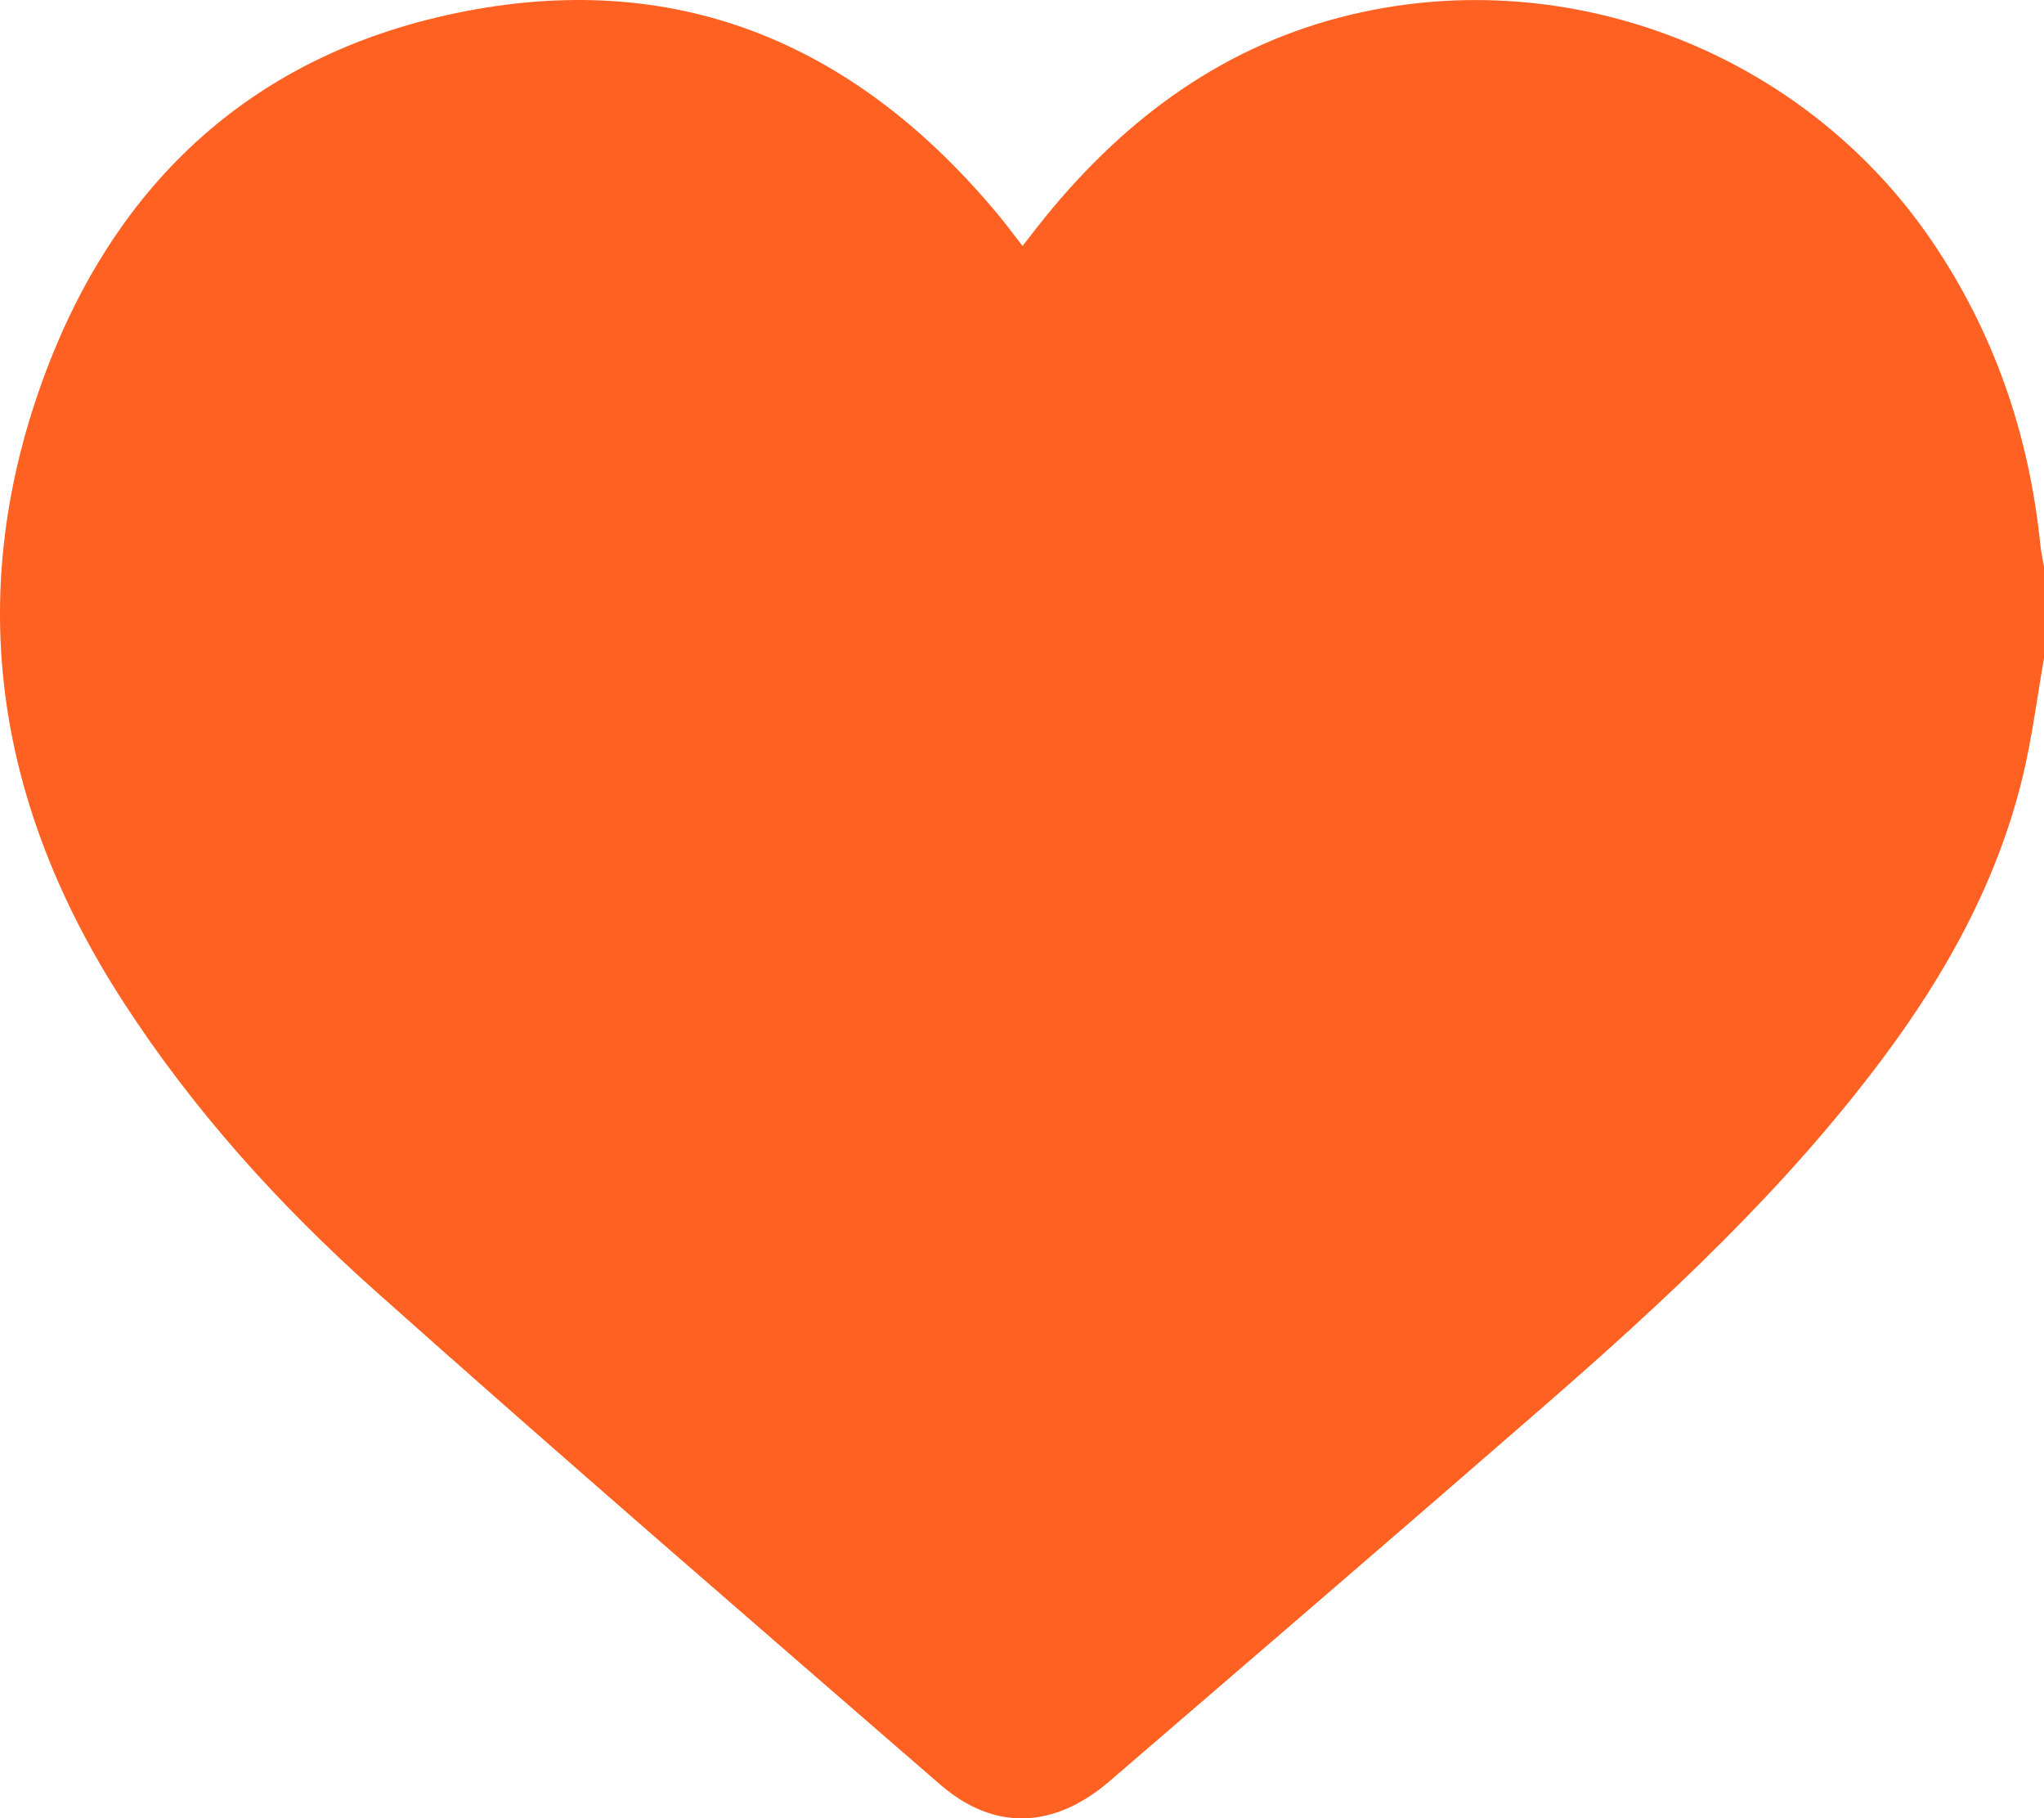 <?xml version="1.0" encoding="UTF-8"?><svg id="b" xmlns="http://www.w3.org/2000/svg" viewBox="0 0 409.05 363.79"><defs><style>.d{fill:#ff6122;}</style></defs><g id="c"><path class="d" d="m409.05,131.72c-1.41,7.96-2.4,16.03-4.31,23.87-5.05,20.73-15.19,39.05-27.85,56.02-19.54,26.18-43.3,48.31-67.82,69.64-28.91,25.15-57.97,50.12-87.02,75.11-11.15,9.59-23.14,10.01-33.89.68-37.79-32.77-75.68-65.44-113.02-98.73-19.19-17.11-36.44-36.18-50.49-57.9C-.55,161.48-7.38,119.78,8.59,75.94,23.03,36.29,51.07,10.36,93.17,2.24c43.63-8.41,78.77,7.22,106.67,40.82,1.52,1.83,2.93,3.76,4.79,6.15,1.71-2.18,3.2-4.14,4.75-6.04,16.18-19.8,35.9-34.3,61.13-40.27,43.99-10.42,90.68,7.95,116.09,45.31,12.54,18.45,19.49,38.81,21.73,60.9.14,1.43.48,2.83.72,4.25v18.36Z"/></g></svg>